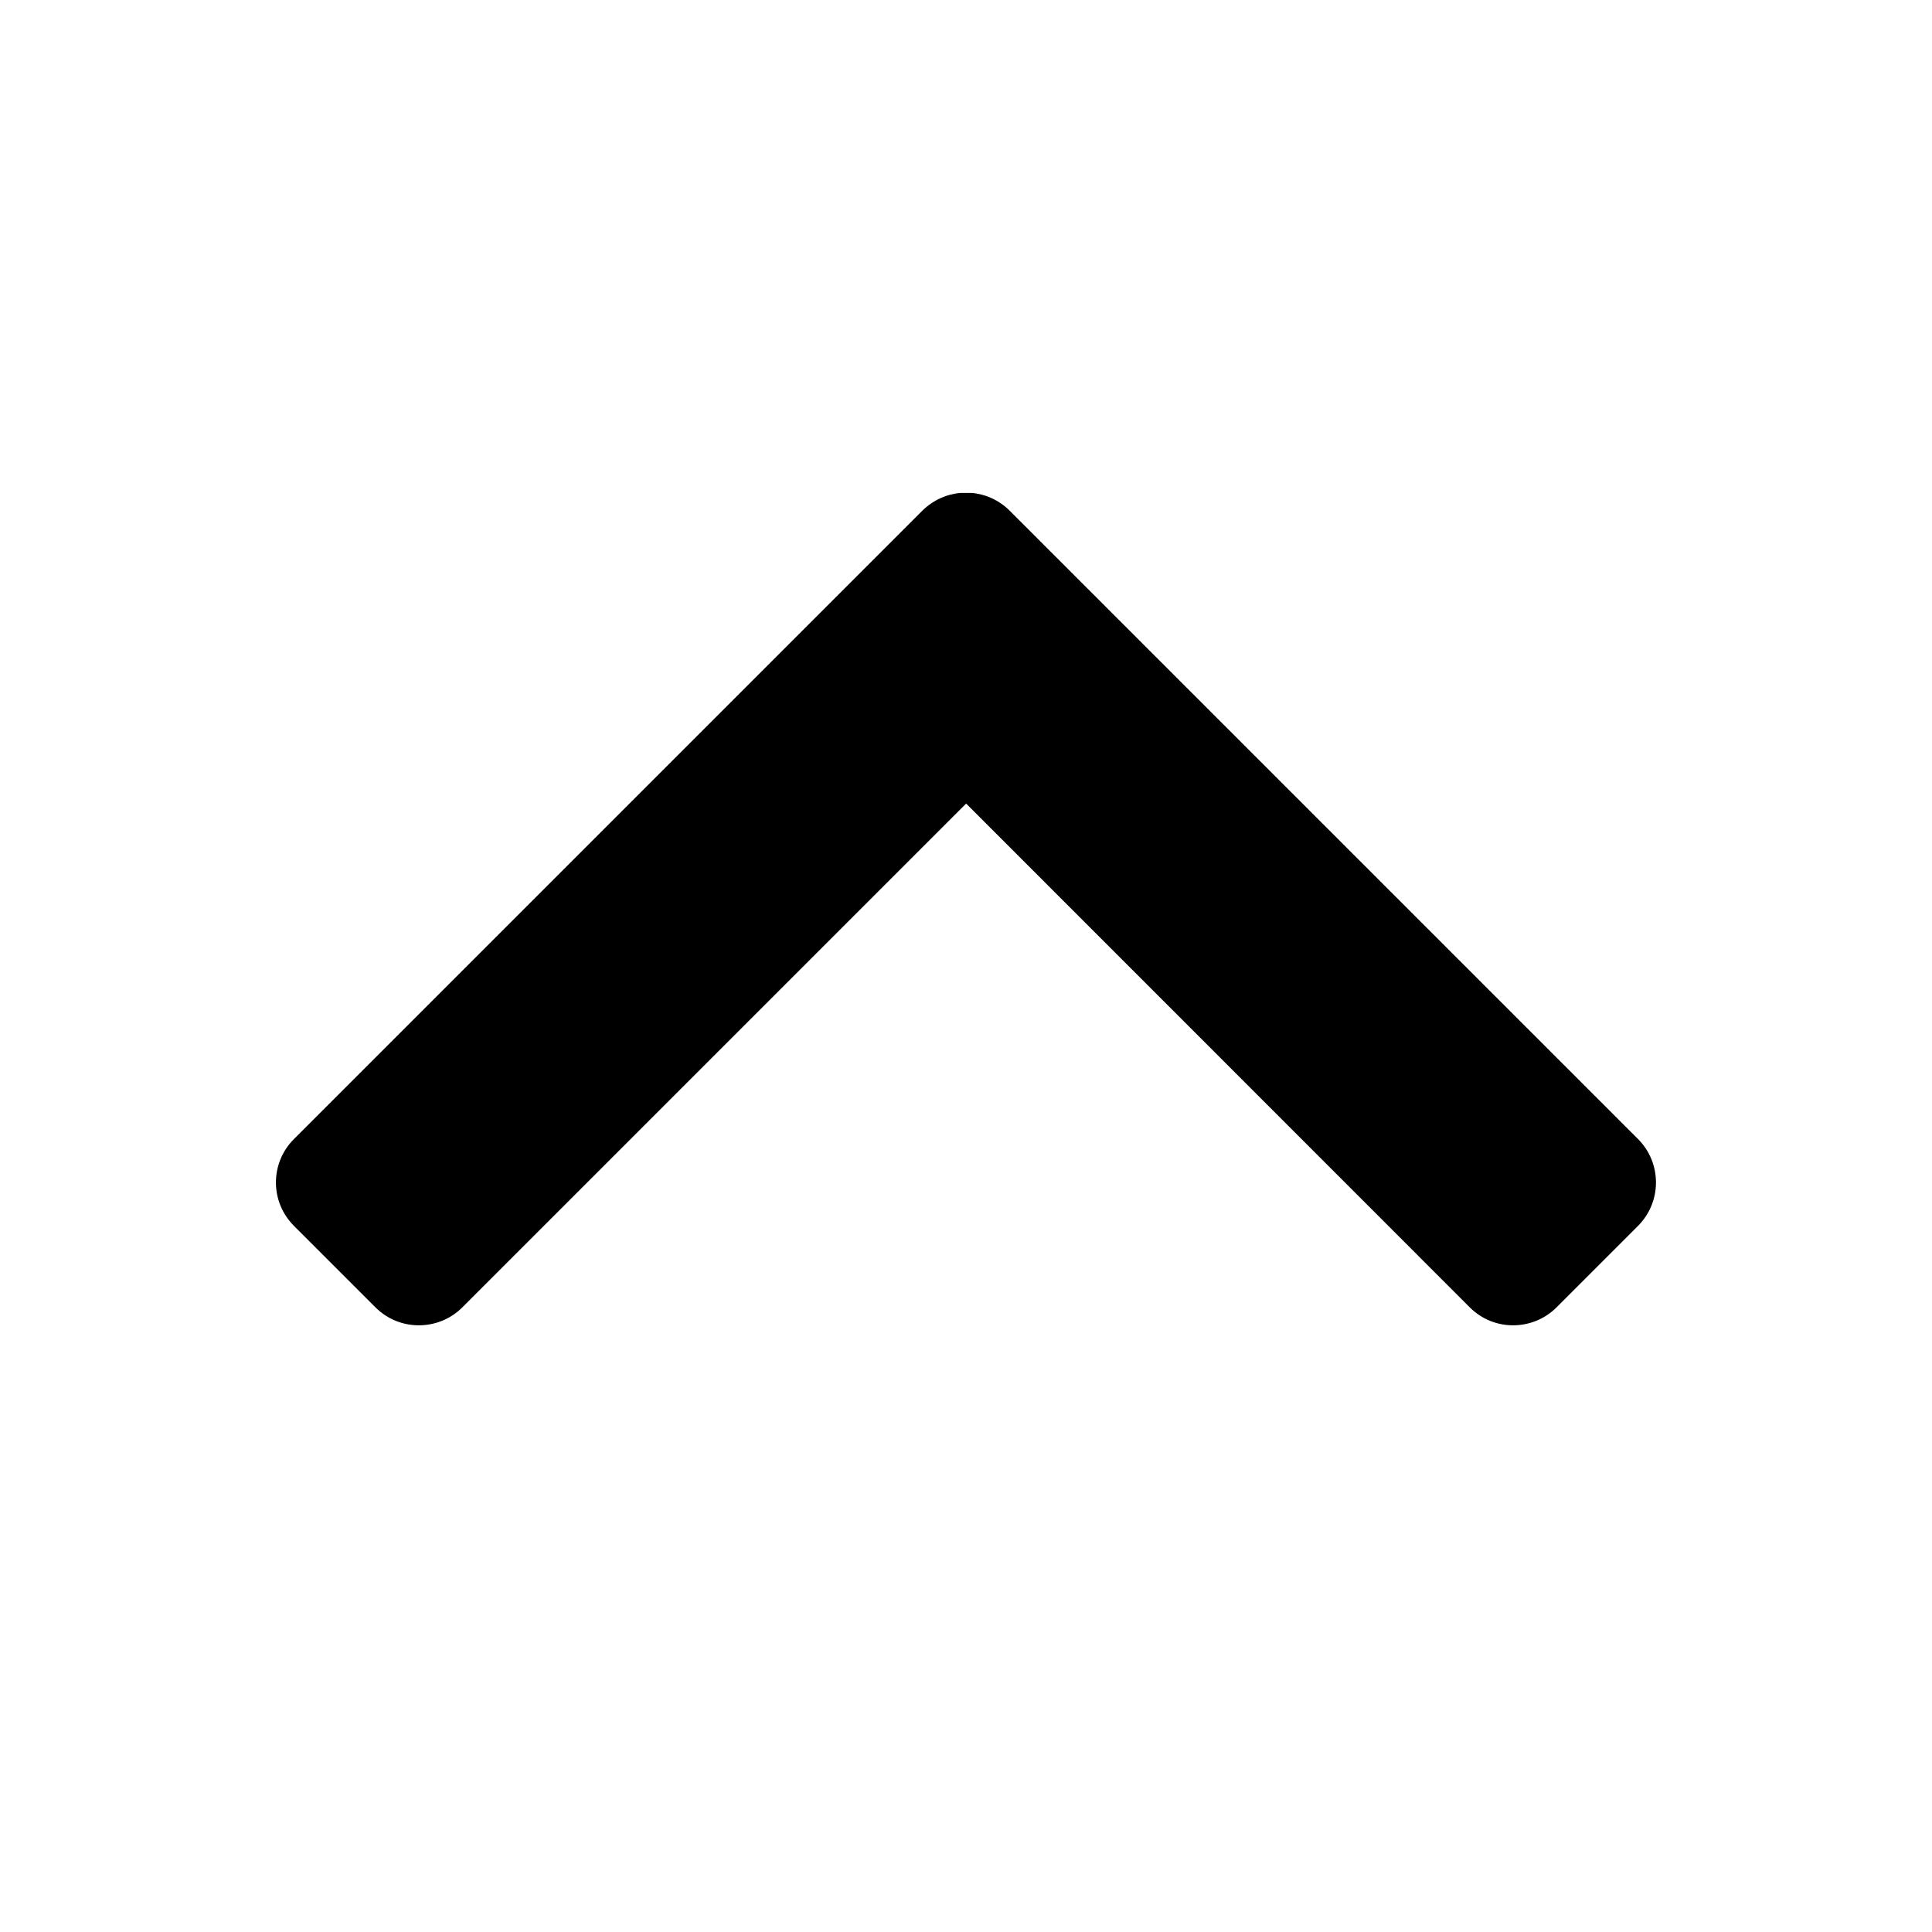 <svg width="14" height="14" viewBox="0 0 14 14" fill="none" xmlns="http://www.w3.org/2000/svg">
<path fill-rule="evenodd" clip-rule="evenodd" d="M7.316 3.7L11.87 8.254C12.043 8.428 12.043 8.709 11.87 8.883L11.279 9.474C11.105 9.647 10.823 9.647 10.651 9.474L7.001 5.823L3.35 9.474C3.176 9.647 2.894 9.647 2.721 9.474L2.13 8.883C1.956 8.709 1.956 8.428 2.13 8.254L6.684 3.7C6.762 3.624 6.86 3.58 6.961 3.572H7.04C7.141 3.58 7.239 3.624 7.316 3.7Z" fill="black"/>
</svg>
